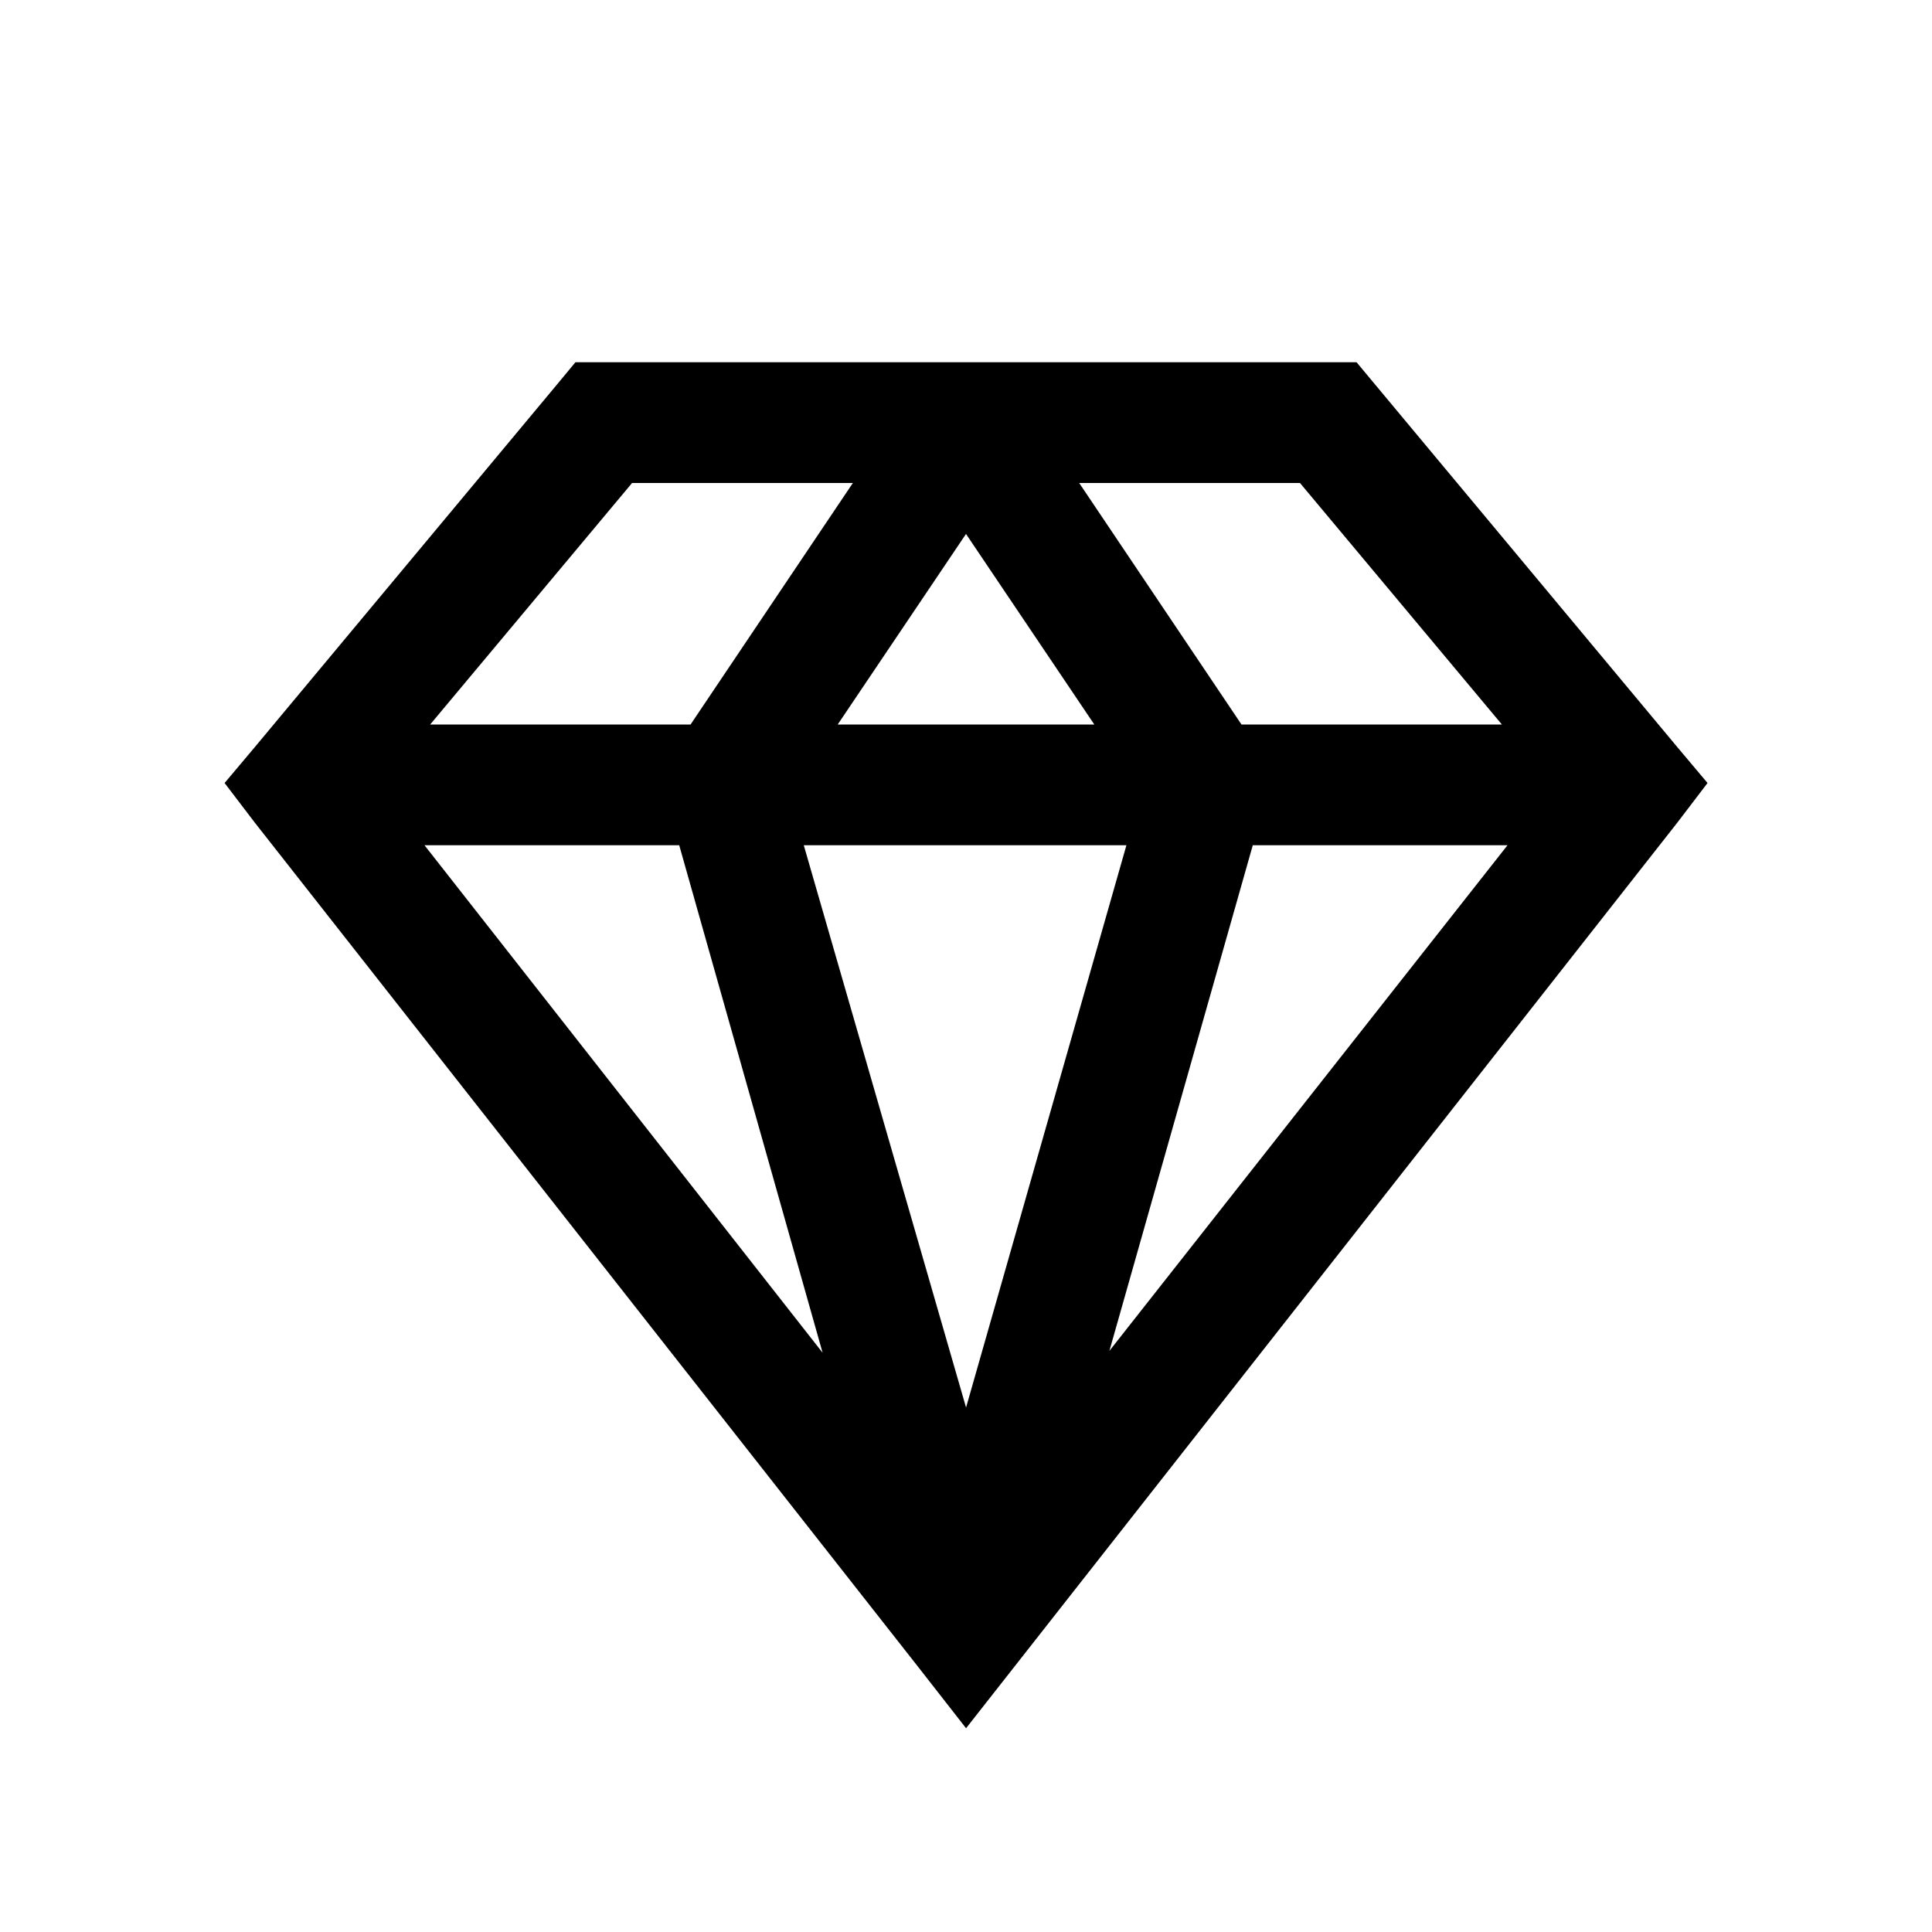 <!-- Generated by IcoMoon.io -->
<svg version="1.1" xmlns="http://www.w3.org/2000/svg" width="32" height="32" viewBox="0 0 32 32">
<title>diamond</title>
<path d="M9.531 6h12.938l5.313 6.375 0.5 0.594-0.5 0.656-11.781 15-0.781-1-11-14-0.5-0.656 0.5-0.594 5-6zM10.469 8l-3.344 4h4.313l2.688-4h-3.656zM17.875 8l2.688 4h4.313l-3.344-4h-3.656zM16 8.844l-2.125 3.156h4.25zM7.031 14l6.594 8.406-2.375-8.406h-4.219zM13.313 14l2.688 9.313 2.656-9.313h-5.344zM20.75 14l-2.375 8.375 6.594-8.375h-4.219z"></path>
</svg>
